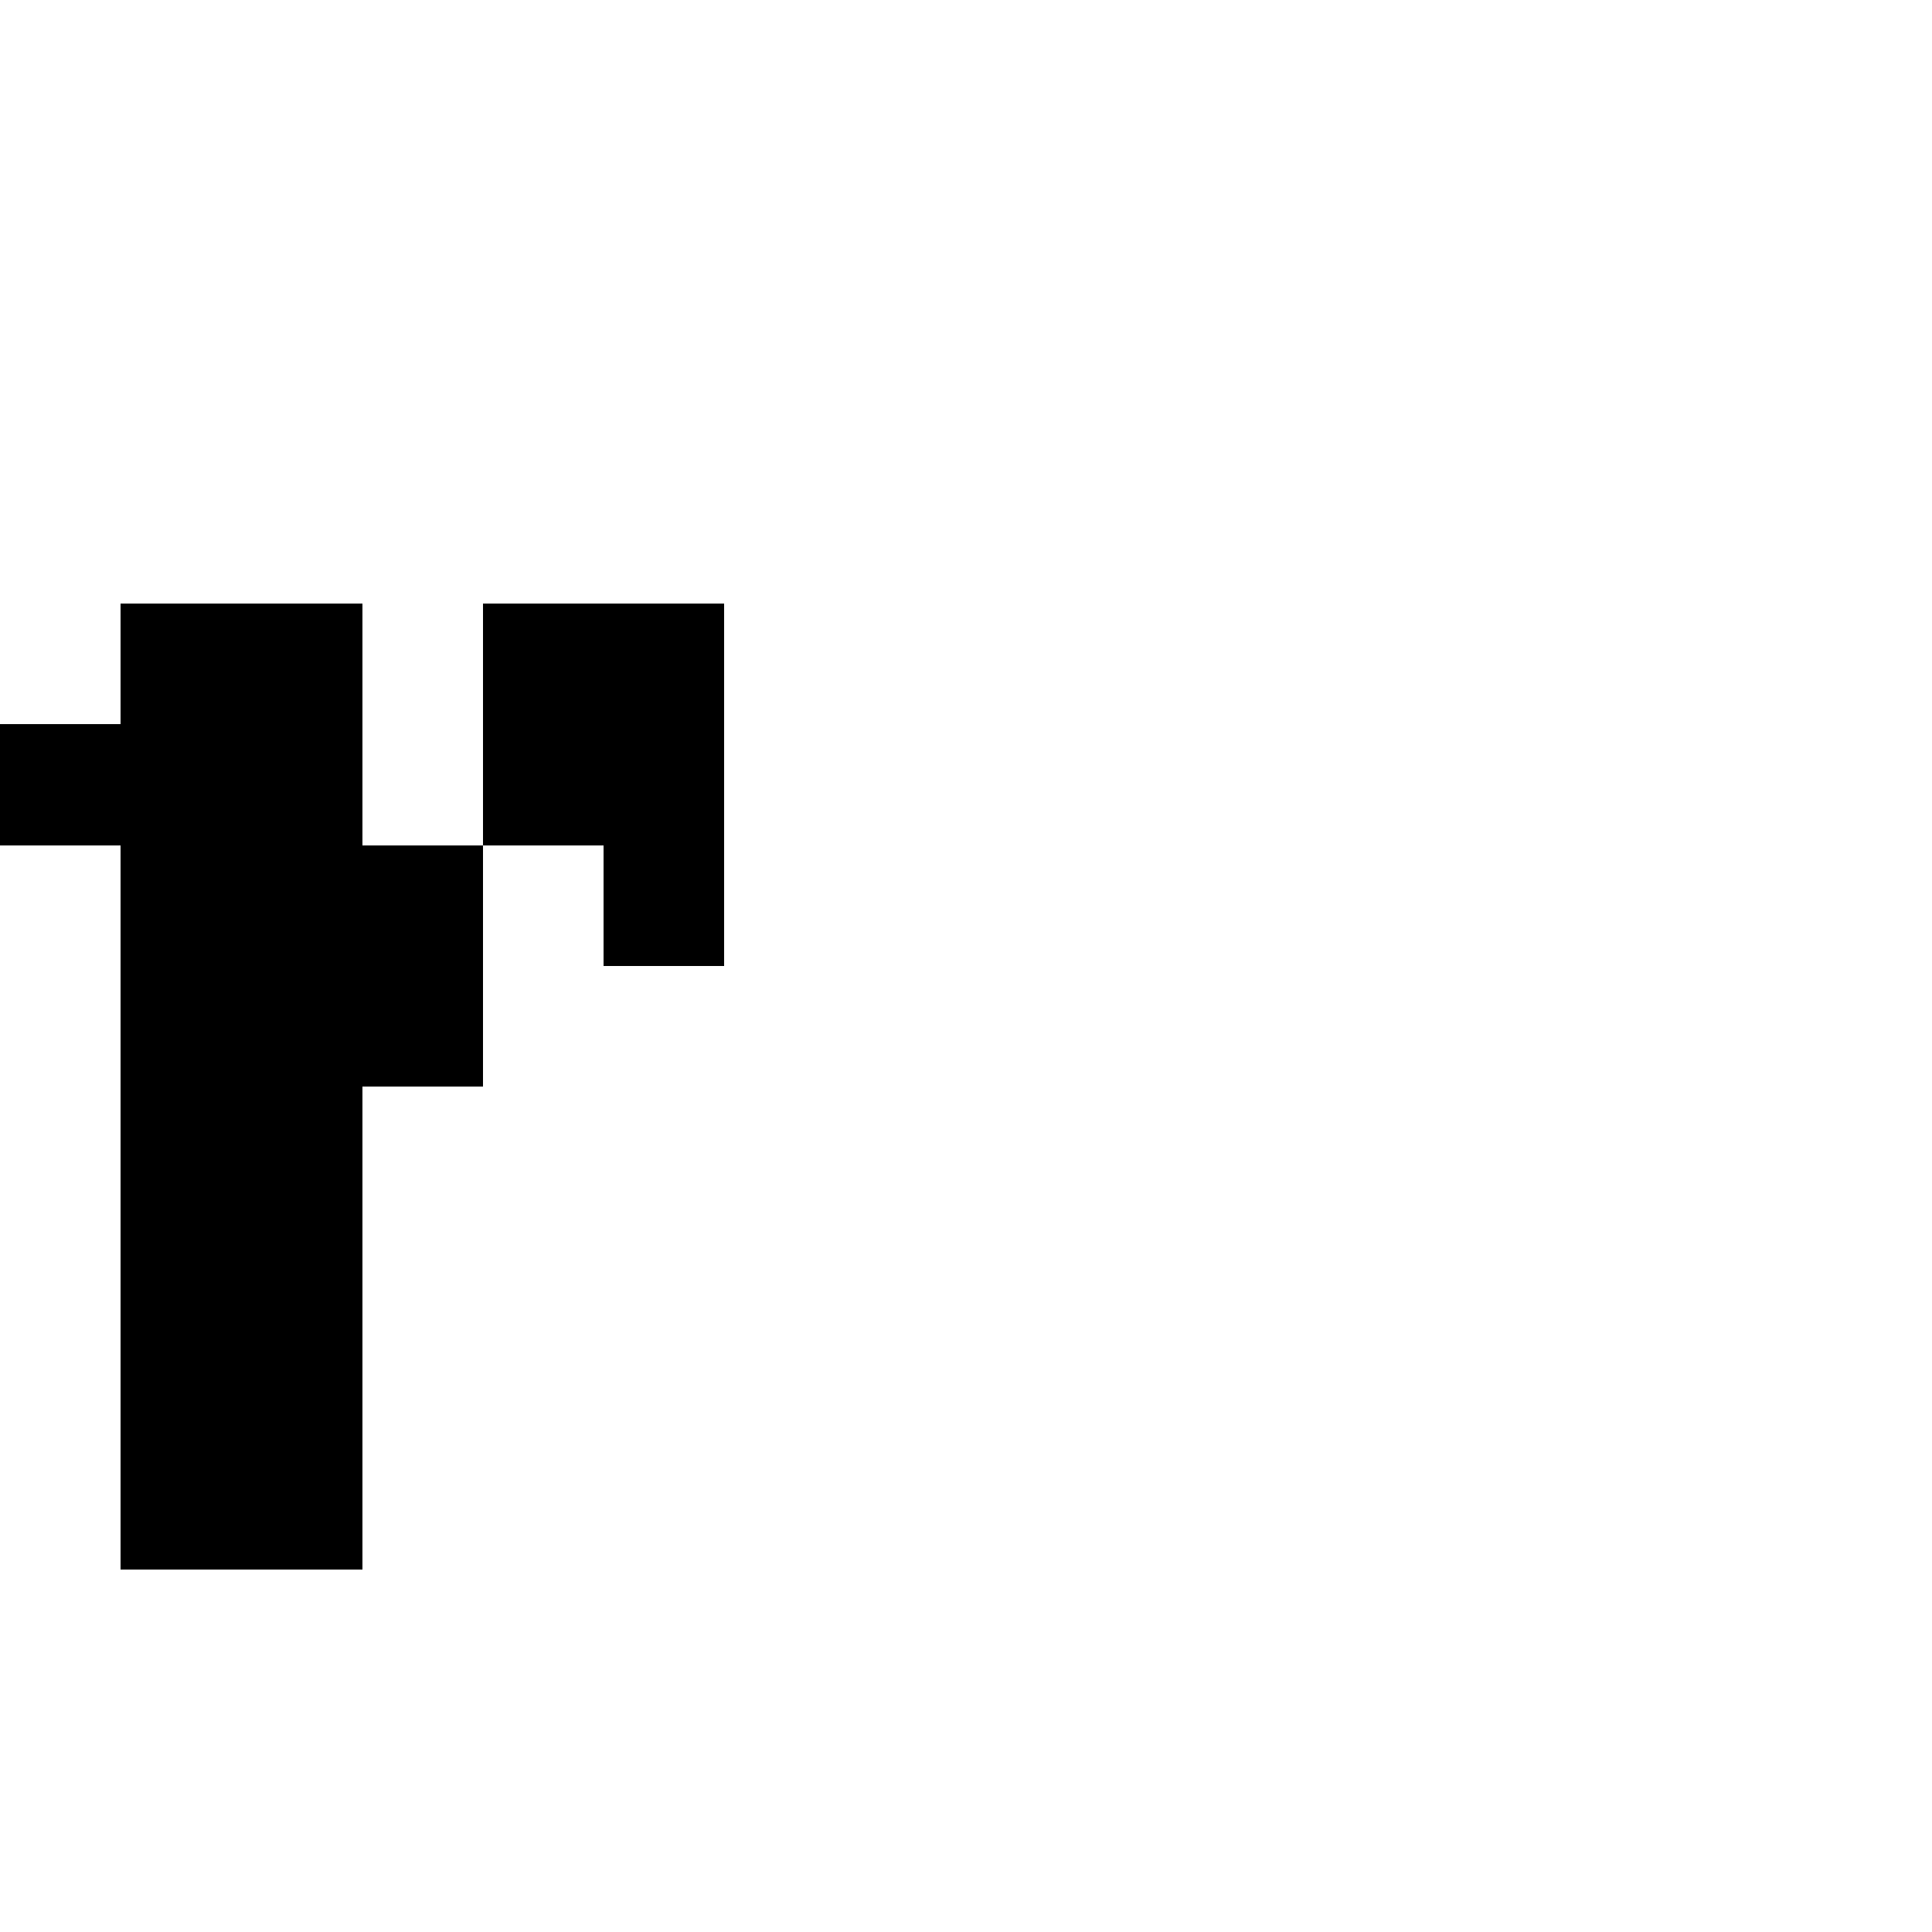 <?xml version="1.0" encoding="UTF-8" standalone="no"?>
<svg
   version="1.1"
   width="16"
   height="16"
   shape-rendering="crispEdges"
   id="svg50"
   sodipodi:docname="r.svg"
   xmlns:inkscape="http://www.inkscape.org/namespaces/inkscape"
   xmlns:sodipodi="http://sodipodi.sourceforge.net/DTD/sodipodi-0.dtd"
   xmlns="http://www.w3.org/2000/svg"
   xmlns:svg="http://www.w3.org/2000/svg">
  <defs
     id="defs54" />
  <sodipodi:namedview
     id="namedview52"
     pagecolor="#ffffff"
     bordercolor="#000000"
     borderopacity="0.25"
     inkscape:showpageshadow="2"
     inkscape:pageopacity="0.0"
     inkscape:pagecheckerboard="0"
     inkscape:deskcolor="#d1d1d1" />
  <path
     id="rect2"
     d="M 1 5 L 1 6 L 0 6 L 0 7 L 1 7 L 1 8 L 1 9 L 1 10 L 1 11 L 1 12 L 1 13 L 2 13 L 3 13 L 3 12 L 3 11 L 3 10 L 3 9 L 4 9 L 4 8 L 4 7 L 3 7 L 3 6 L 3 5 L 2 5 L 1 5 z M 4 7 L 5 7 L 5 8 L 6 8 L 6 7 L 6 6 L 6 5 L 5 5 L 4 5 L 4 6 L 4 7 z " />
</svg>
